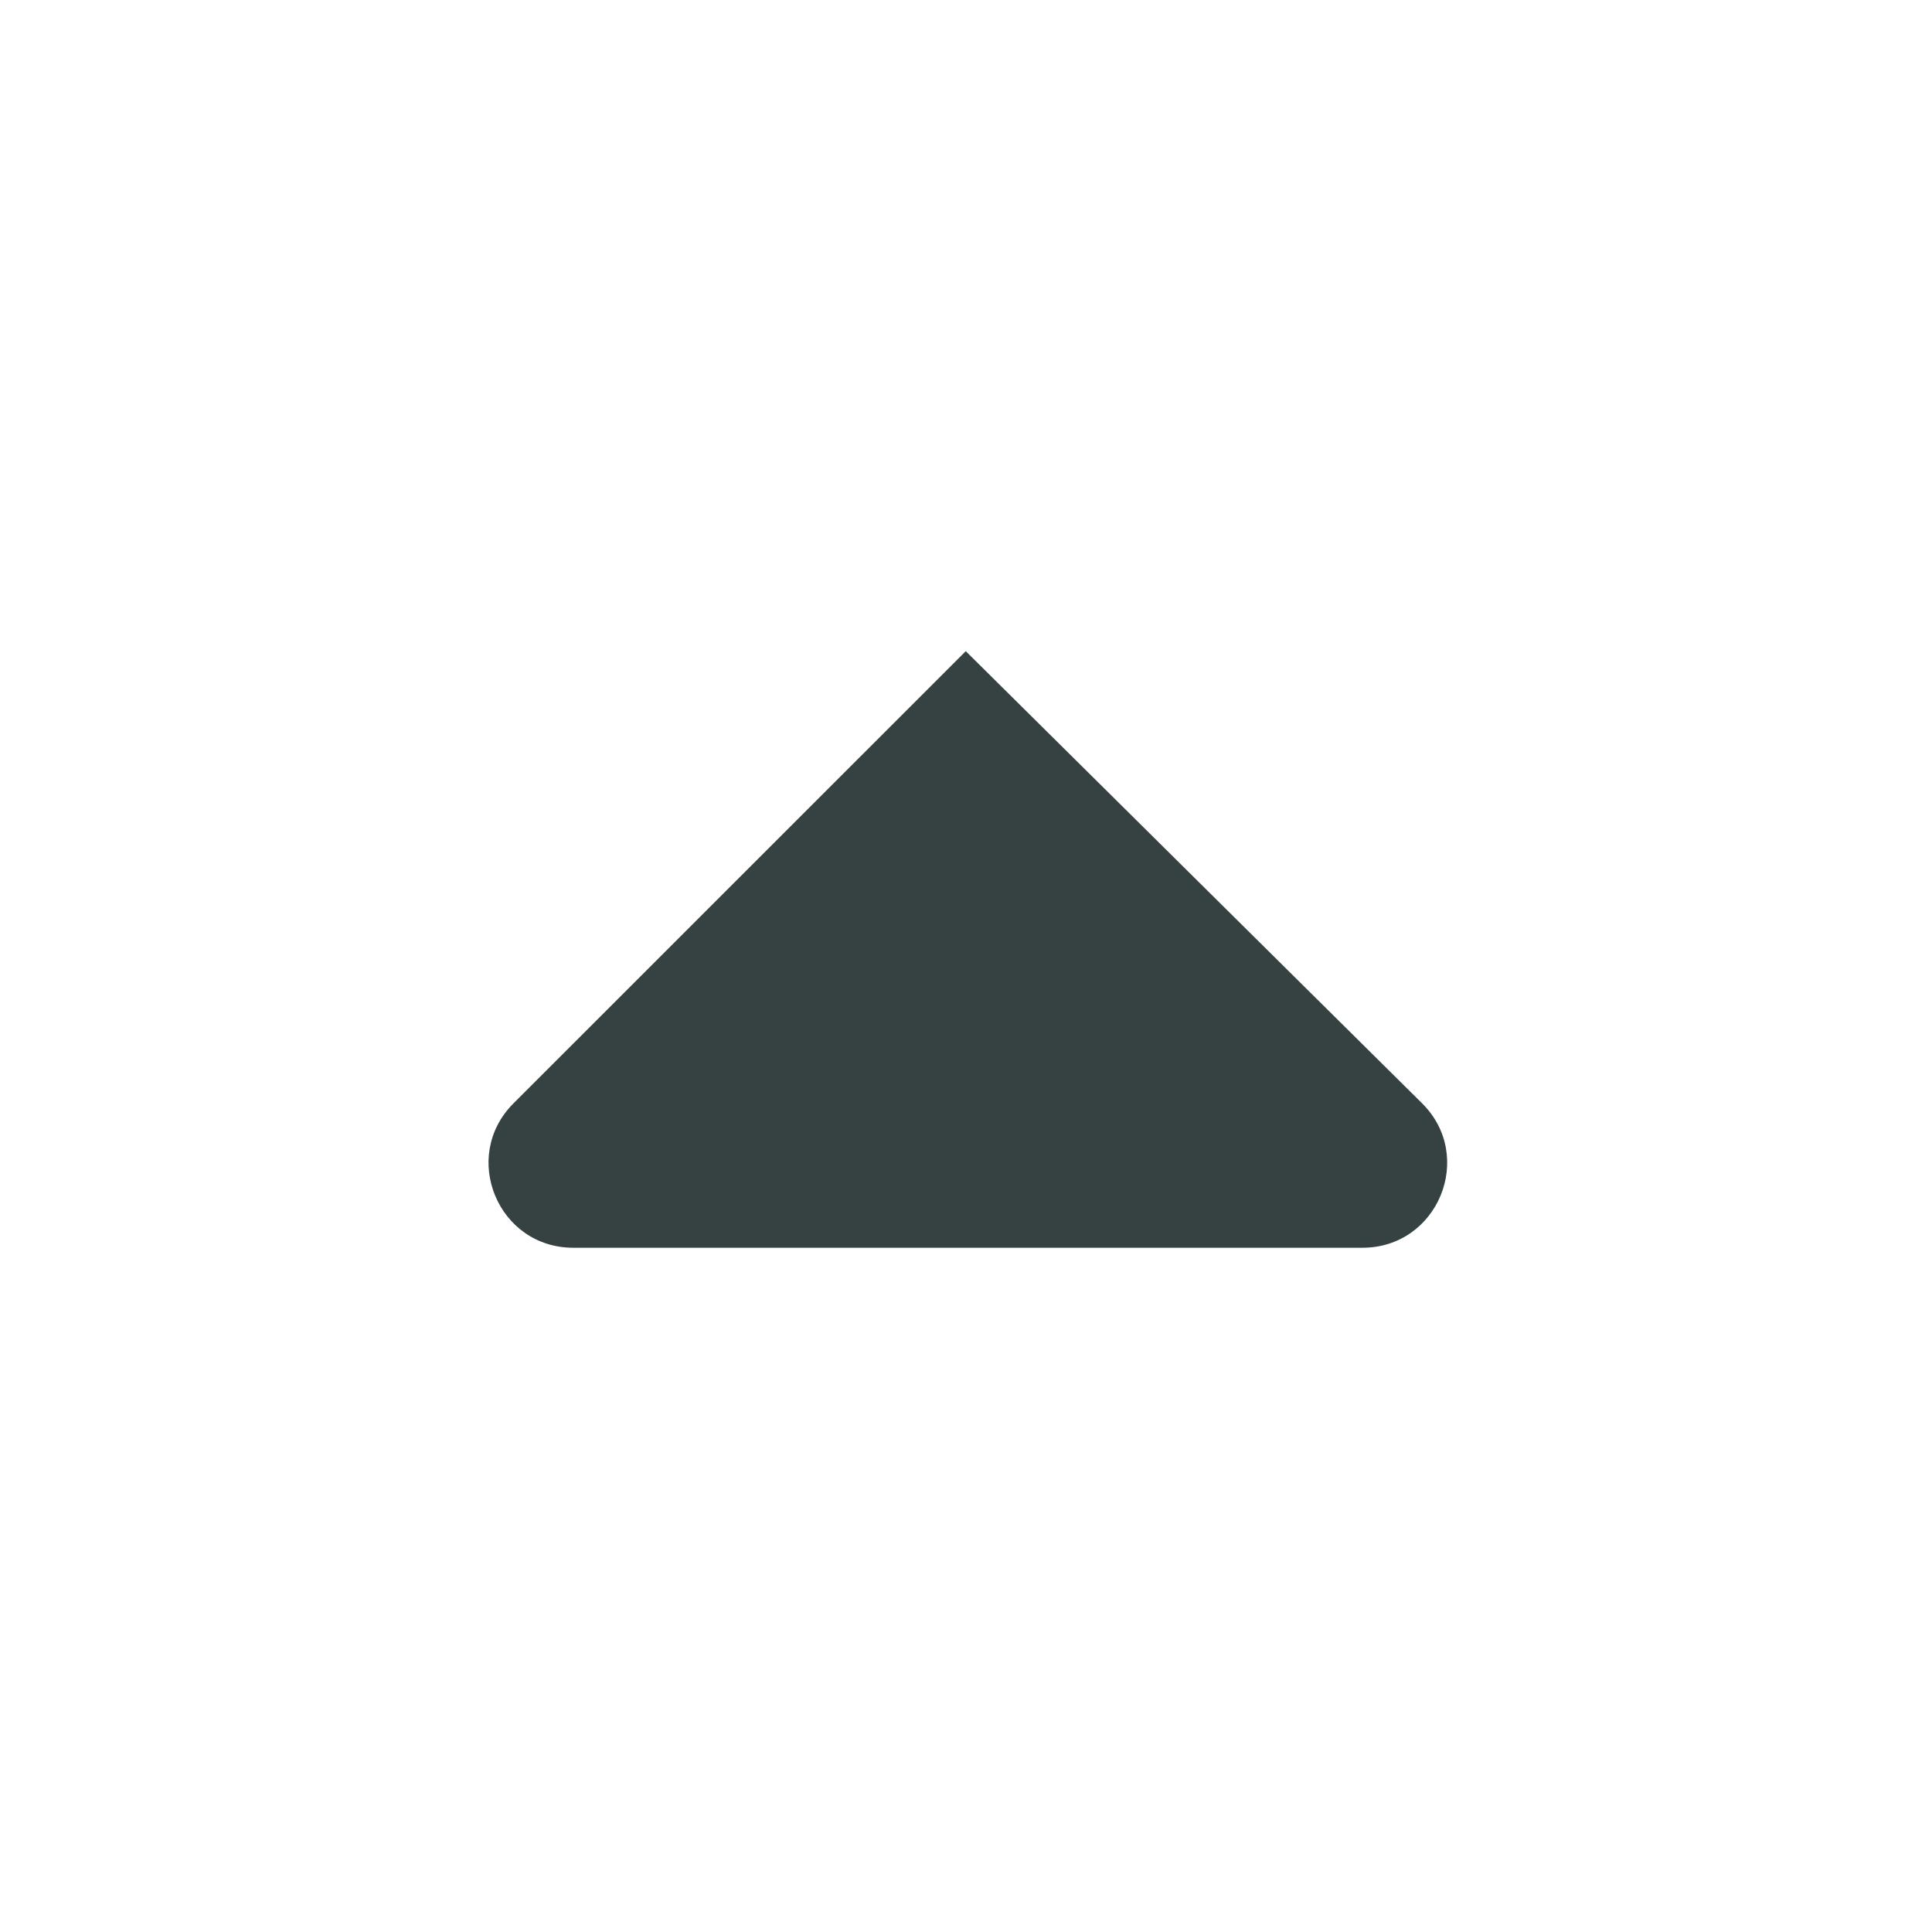 <svg width="24" height="24" viewBox="0 0 24 24" fill="none" xmlns="http://www.w3.org/2000/svg">
<path fill-rule="evenodd" clip-rule="evenodd" d="M11.997 8.089L17.664 13.704C18.331 14.364 17.863 15.5 16.925 15.5H7.121C6.185 15.5 5.717 14.369 6.378 13.707L11.997 8.089Z" fill="#364141"/>
</svg>
